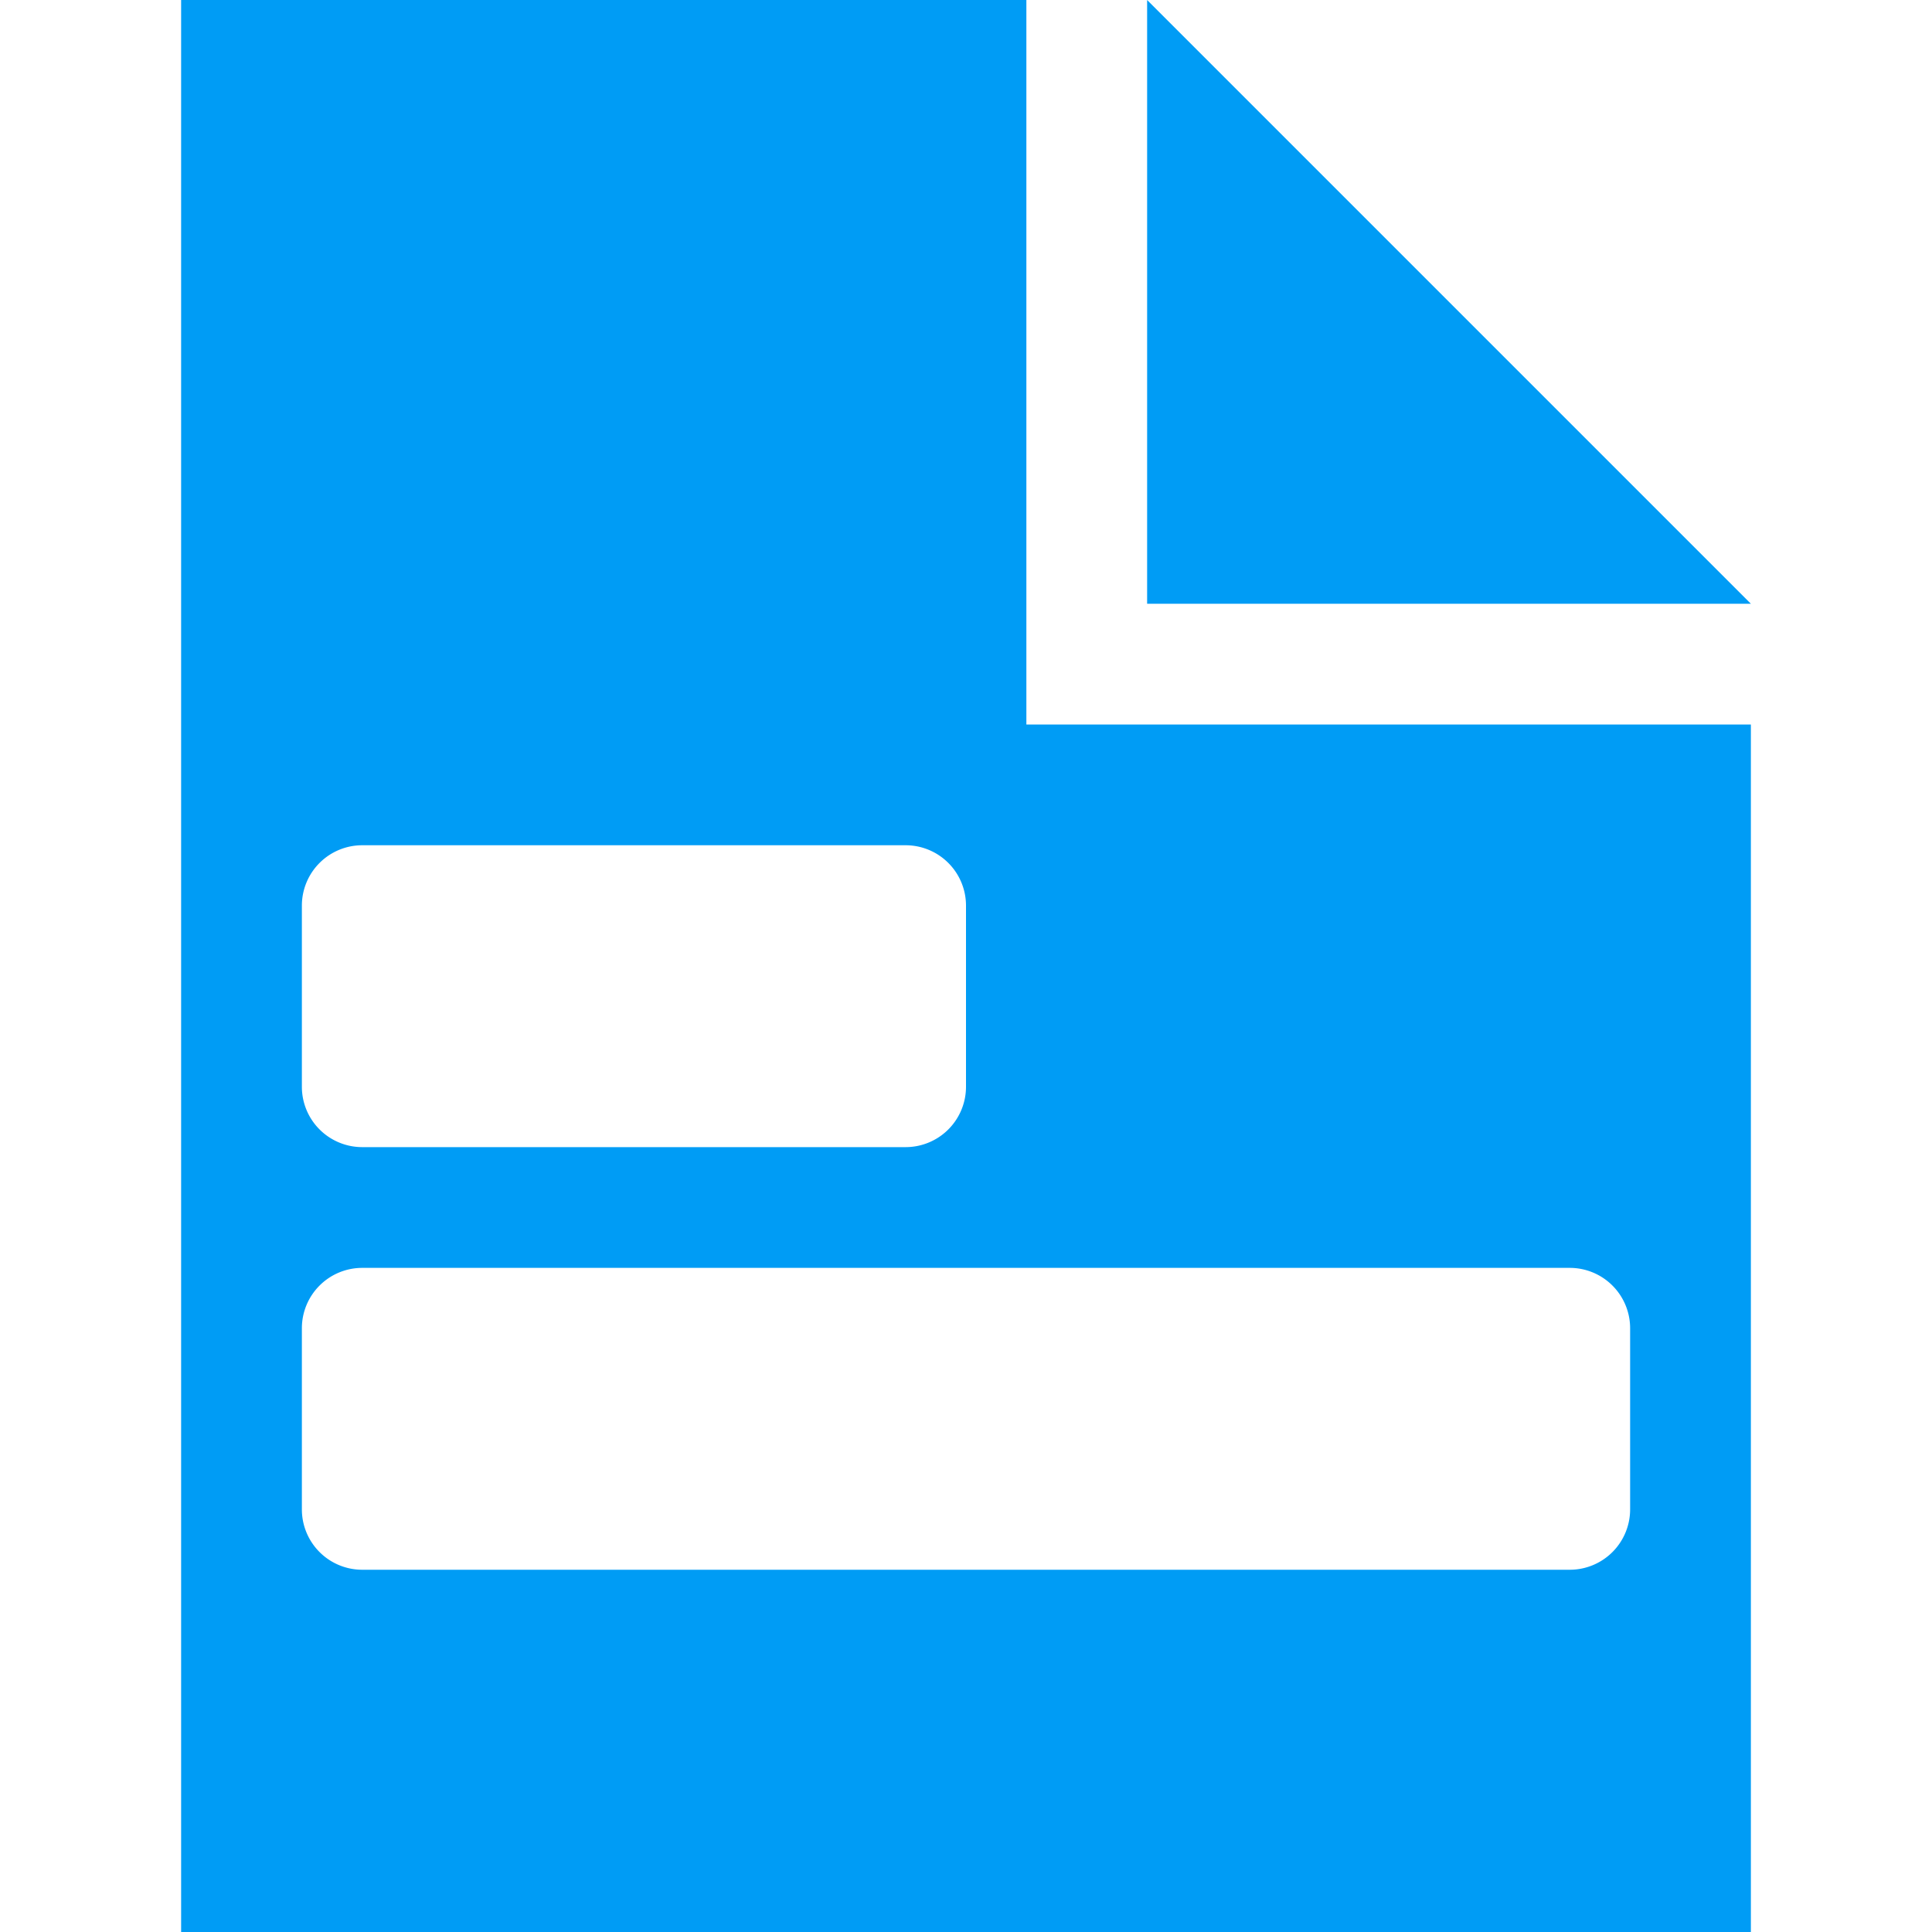 <?xml version="1.0" standalone="no"?><!DOCTYPE svg PUBLIC "-//W3C//DTD SVG 1.1//EN" "http://www.w3.org/Graphics/SVG/1.1/DTD/svg11.dtd"><svg t="1566811777475" class="icon" viewBox="0 0 1024 1024" version="1.1" xmlns="http://www.w3.org/2000/svg" p-id="8121" xmlns:xlink="http://www.w3.org/1999/xlink" width="200" height="200"><defs><style type="text/css"></style></defs><path d="M96 1024V0h448v384h384v640H96z m416-544a32 32 0 0 0-32-32H192a32 32 0 0 0-32 32v96a32 32 0 0 0 32 32h288a32 32 0 0 0 32-32v-96z m352 224a32 32 0 0 0-32-32H192a32 32 0 0 0-32 32v96a32 32 0 0 0 32 32h640a32 32 0 0 0 32-32v-96z" fill="#009CF5" p-id="8122"></path><path d="M608 0l320 320H608V0z" fill="#009CF5" p-id="8123"></path></svg>